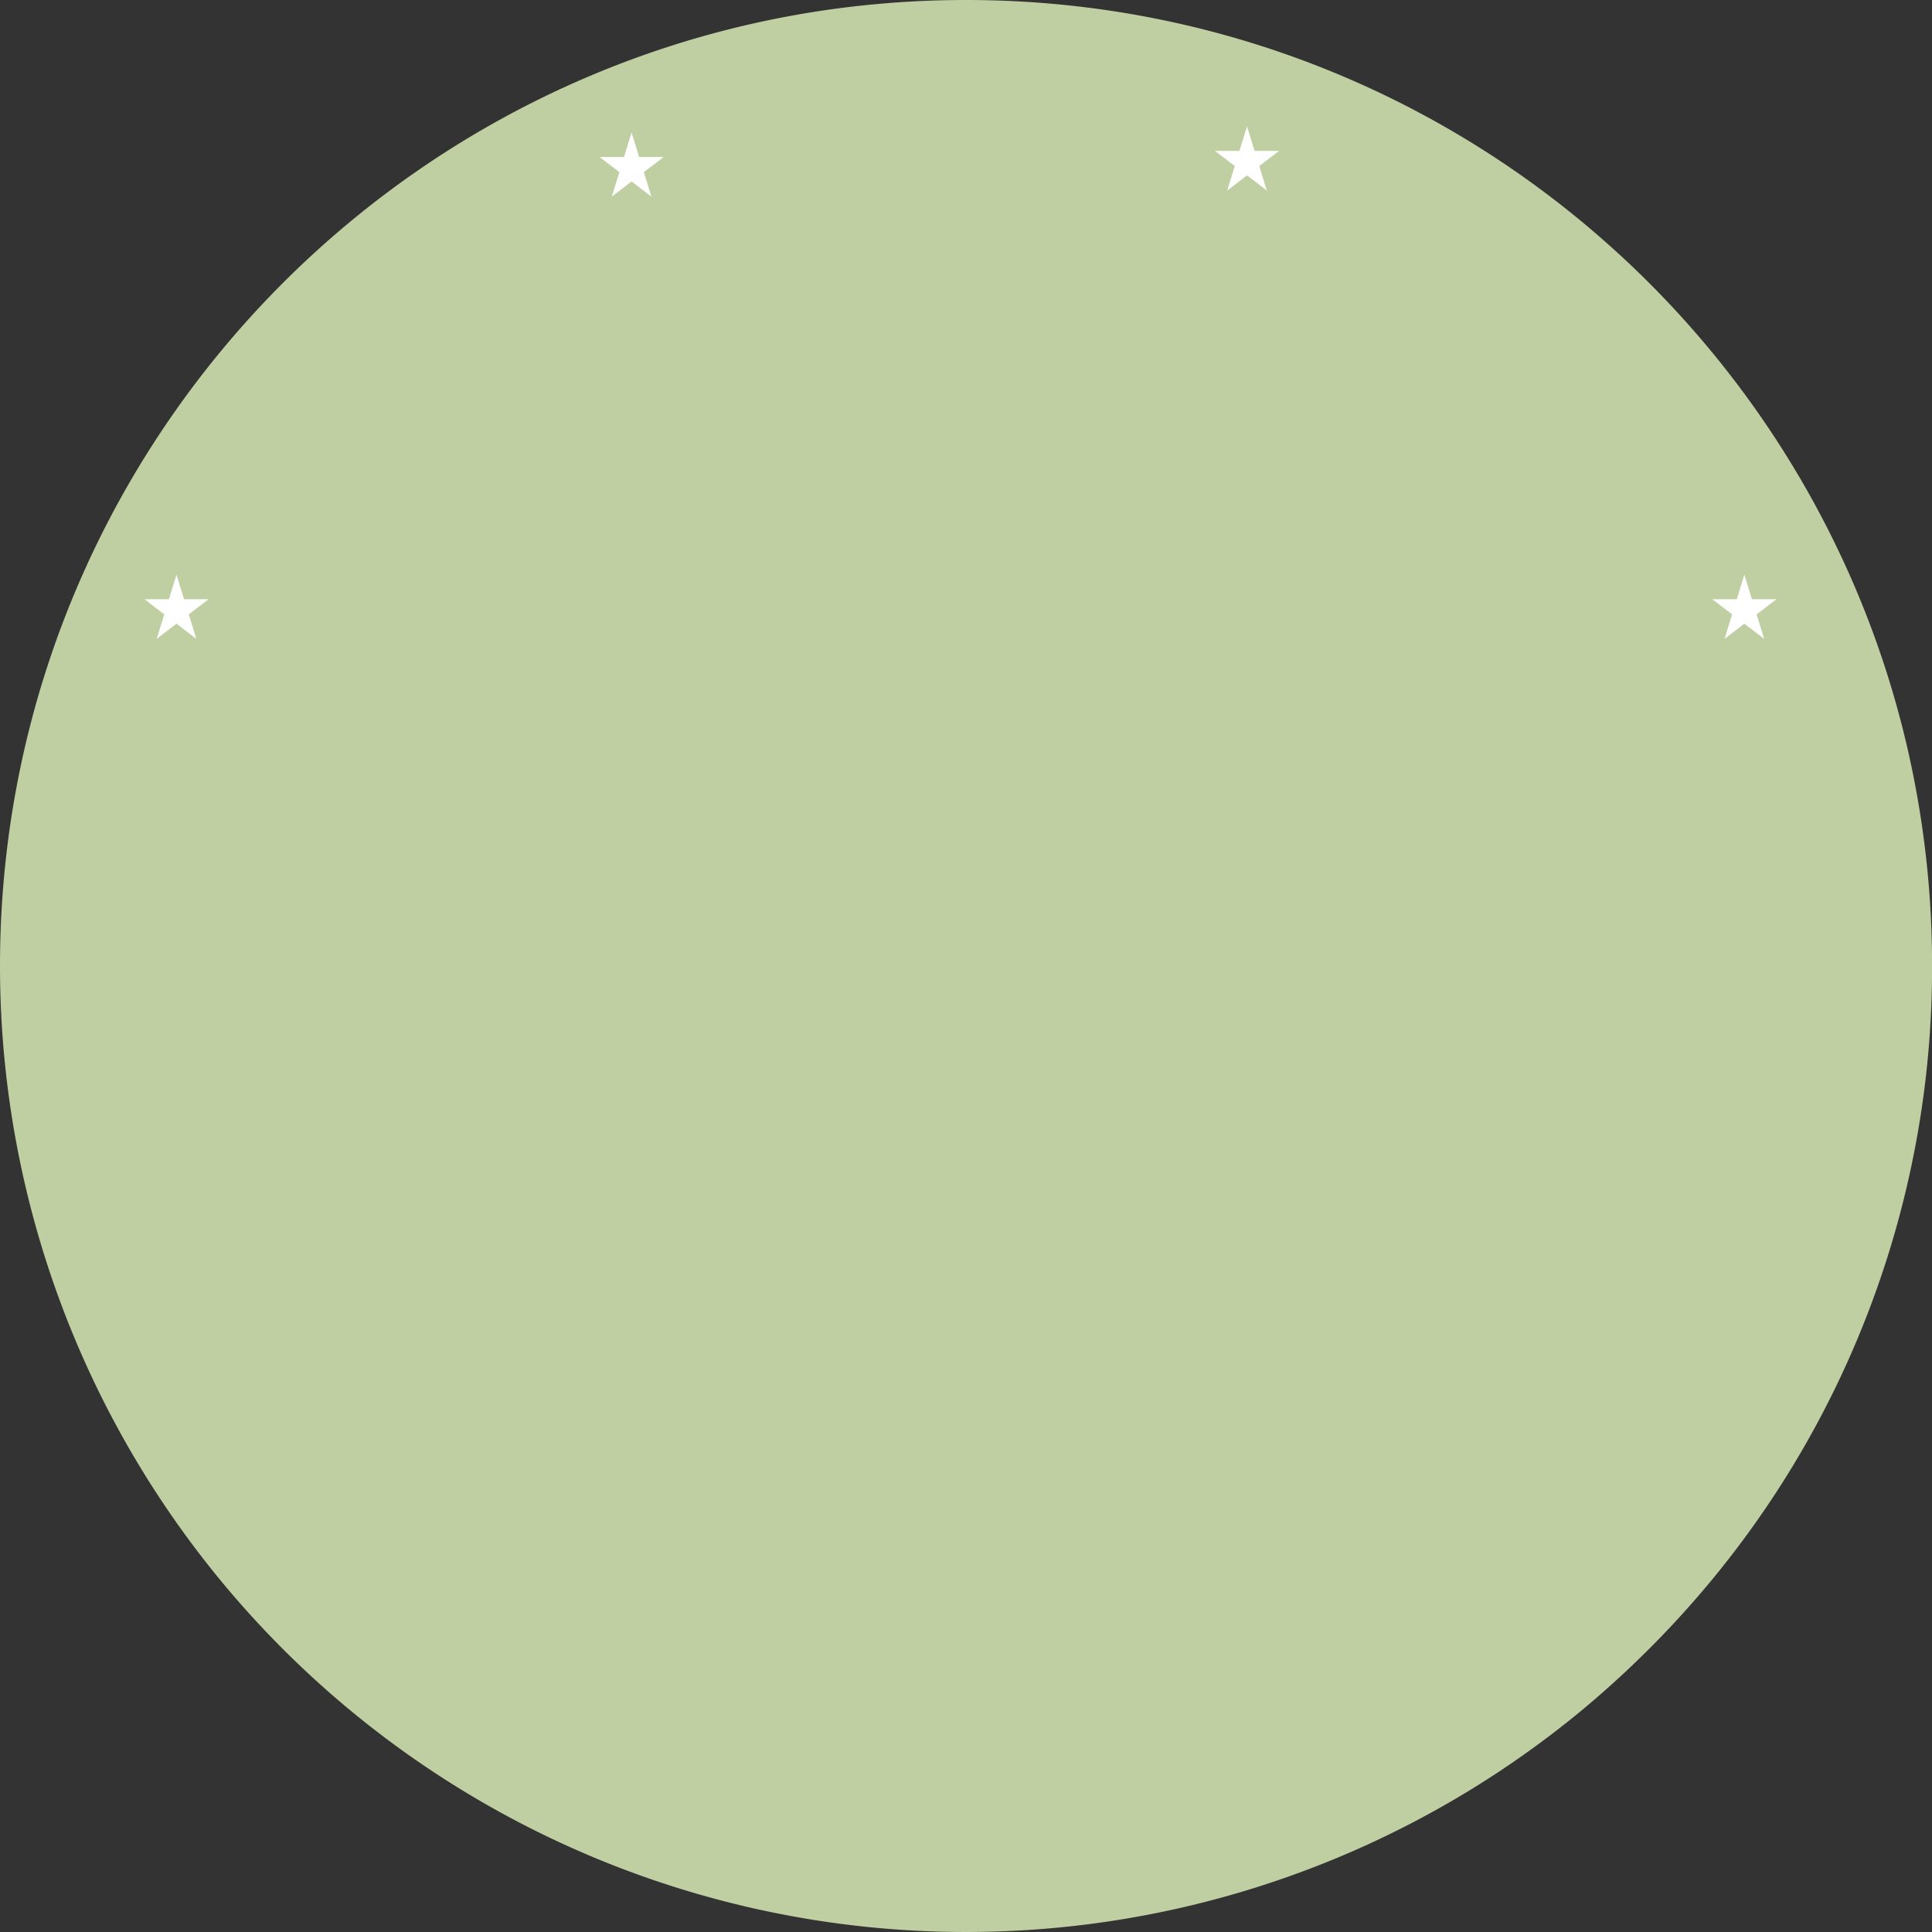 <svg xmlns="http://www.w3.org/2000/svg" viewBox="0 0 458.98 458.98"><rect x="0" y="0" width="458.98" height="458.98" fill="#333333" stroke="none"/><defs><style>.cls-1{fill:#c0cfa2;}.cls-2{fill:#fff;}</style></defs><title>Asset 3</title><g id="Layer_2" data-name="Layer 2"><g id="Layer_1-2" data-name="Layer 1"><path class="cls-1" d="M229.49,0C102.75,0,0,102.75,0,229.49A229.49,229.49,0,0,0,375.79,406.3q7.06-5.87,13.64-12.27a231,231,0,0,0,27.44-32A228.45,228.45,0,0,0,459,229.49C459,102.75,356.23,0,229.49,0Z"/><polygon class="cls-2" points="409.7 151.77 414.4 148.17 419.11 151.77 417.31 145.95 422.02 142.36 416.2 142.36 414.4 136.54 412.61 142.36 406.79 142.36 411.5 145.95 409.7 151.77"/><polygon class="cls-2" points="43.73 142.36 41.93 136.54 40.13 142.36 34.32 142.36 39.02 145.95 37.23 151.77 41.93 148.17 46.64 151.77 44.84 145.95 49.54 142.36 43.73 142.36"/><polygon class="cls-2" points="291.55 45.26 296.25 41.66 300.95 45.26 299.16 39.44 303.86 35.85 298.05 35.85 296.25 30.03 294.45 35.85 288.64 35.85 293.34 39.44 291.55 45.26"/><polygon class="cls-2" points="145.34 46.71 150.04 43.11 154.75 46.71 152.95 40.89 157.66 37.3 151.84 37.3 150.04 31.48 148.25 37.3 142.43 37.3 147.14 40.89 145.34 46.71"/></g></g></svg>